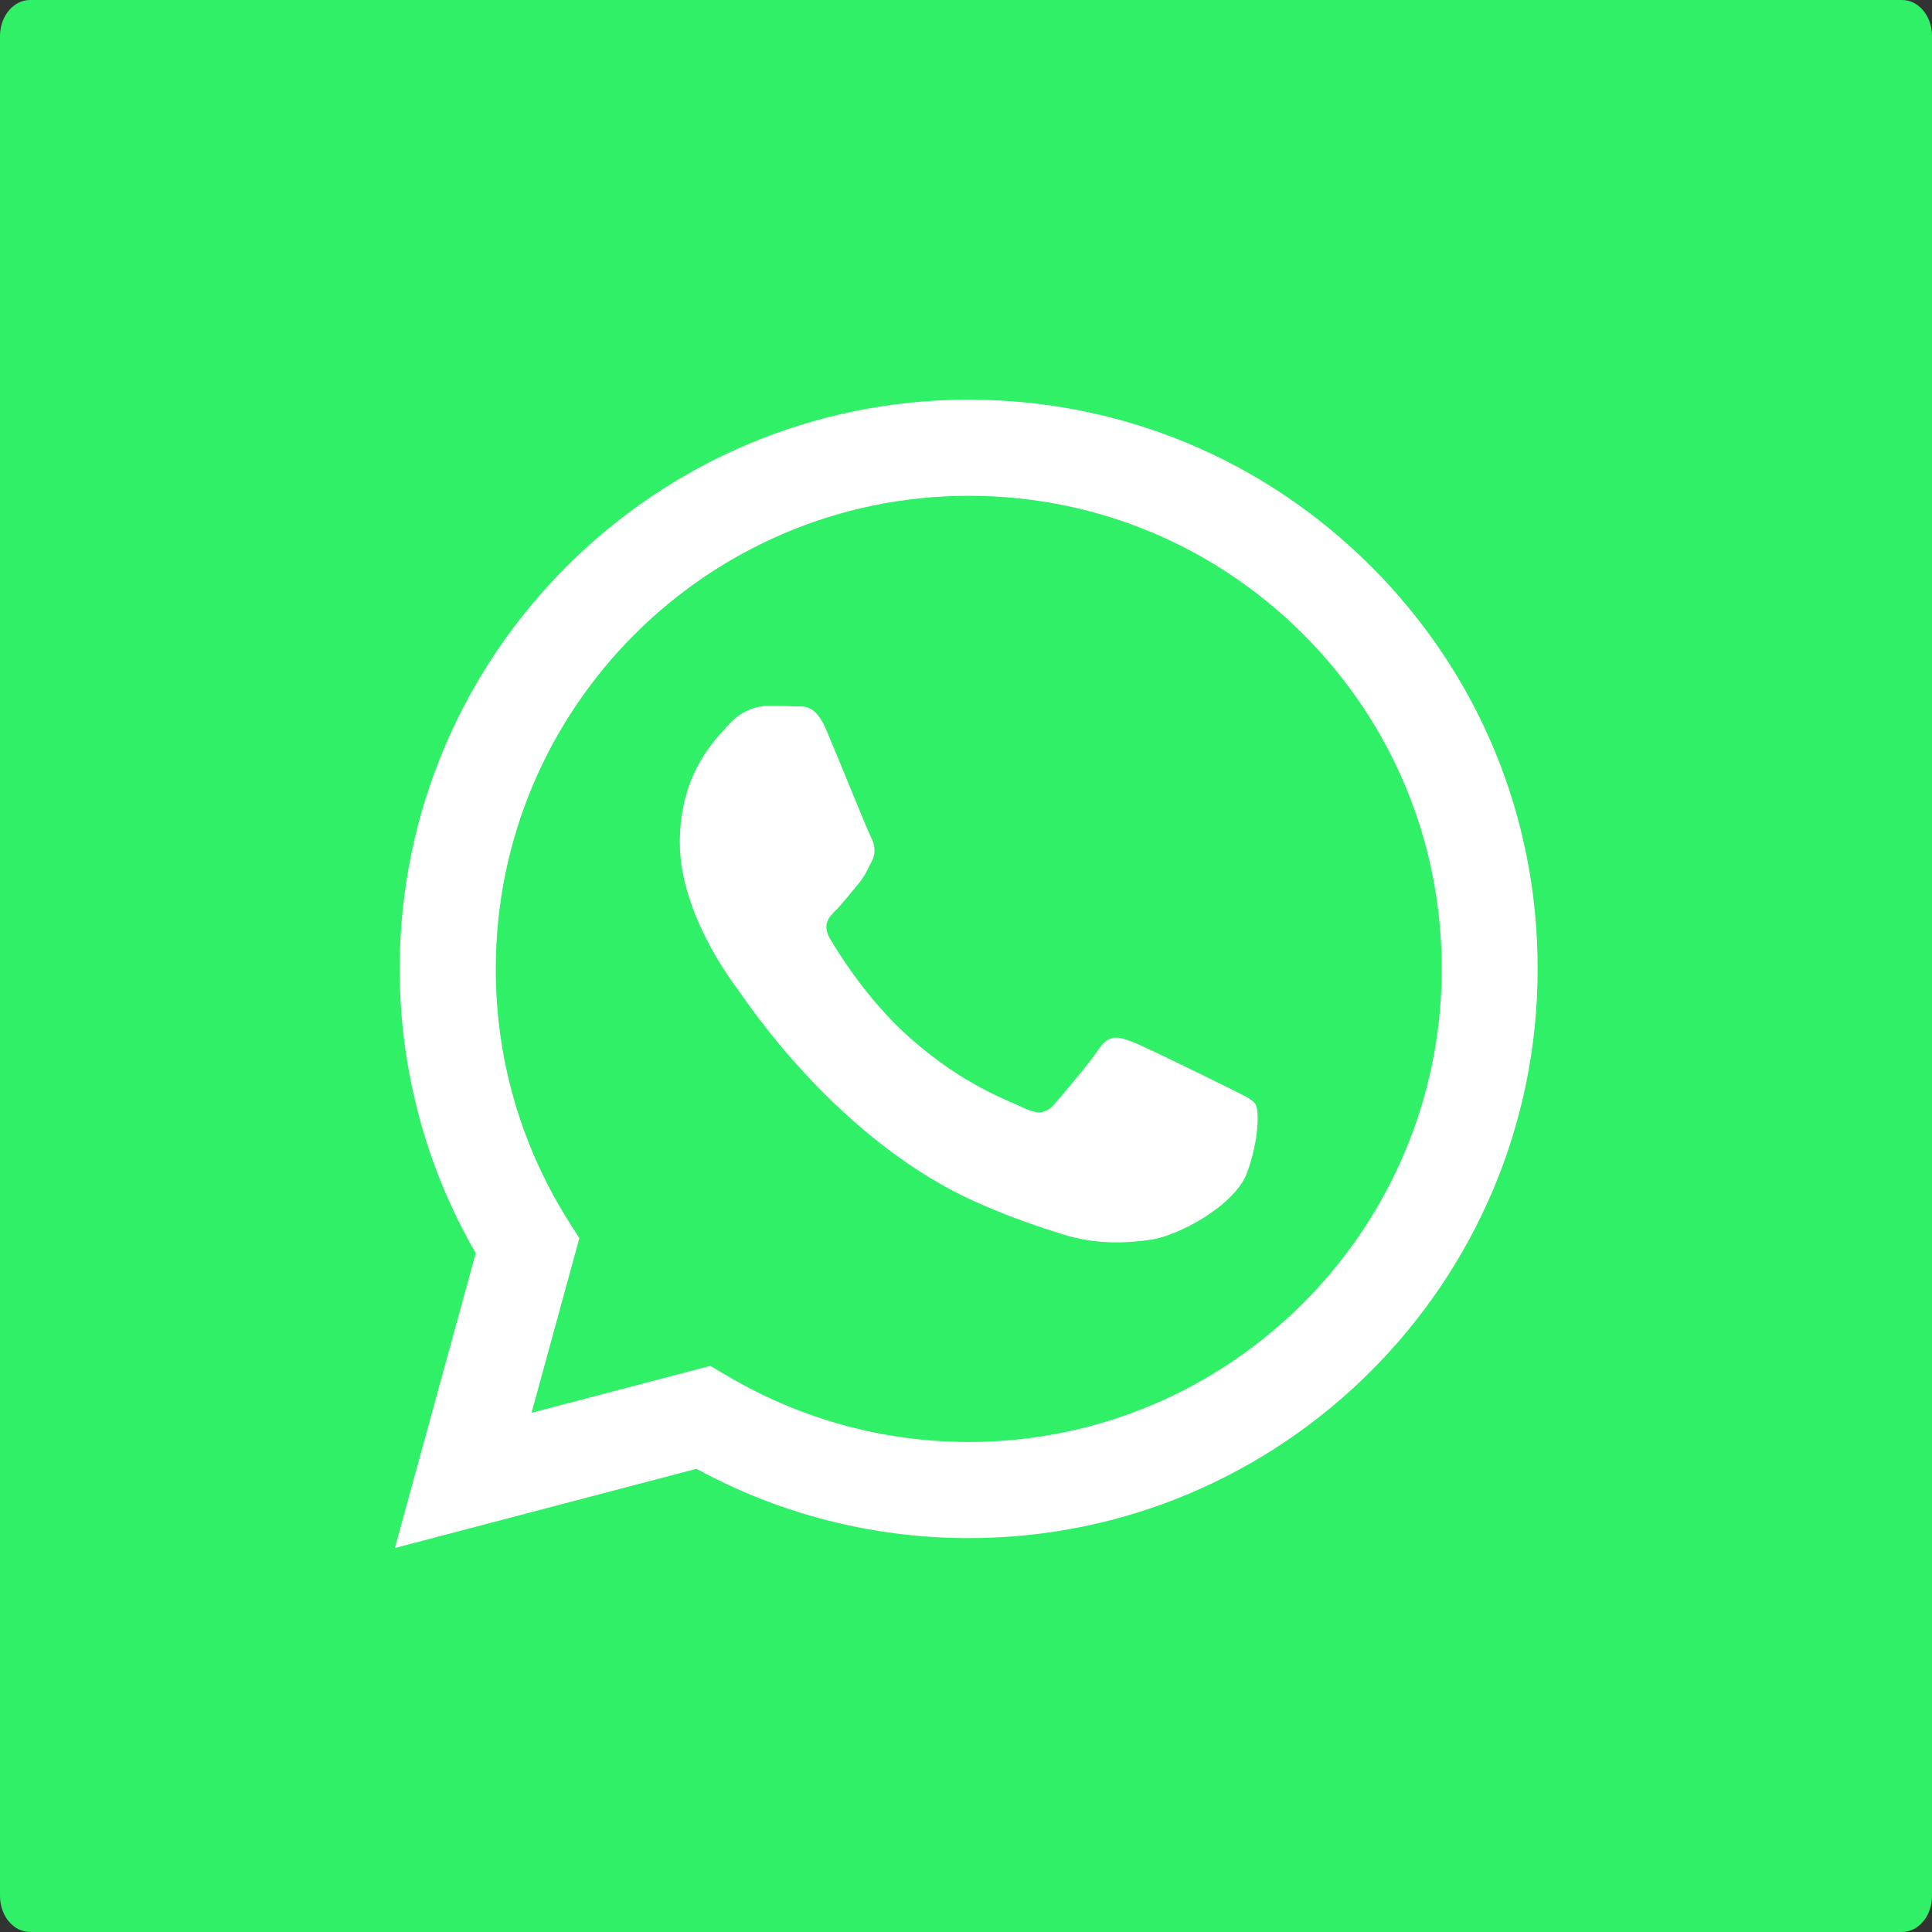 <?xml version="1.0" encoding="utf-8"?>
<!-- Generator: Adobe Illustrator 25.2.1, SVG Export Plug-In . SVG Version: 6.00 Build 0)  -->
<svg version="1.1" id="Camada_1" xmlns="http://www.w3.org/2000/svg" xmlns:xlink="http://www.w3.org/1999/xlink" x="0px" y="0px"
	 viewBox="0 0 800 800" style="enable-background:new 0 0 800 800;" xml:space="preserve">
<rect x="0" y="0" width="800" height="800" fill="#333333" stroke="none"/>
<style type="text/css">
	.st0{clip-path:url(#SVGID_2_);}
	.st1{fill:#30F067;}
	.st2{fill-rule:evenodd;clip-rule:evenodd;fill:#FFFFFF;}
</style>
<g>
	<g>
		<g>
			<g>
				<defs>
					<rect id="SVGID_1_" y="0" width="800" height="800"/>
				</defs>
				<clipPath id="SVGID_2_">
					<use xlink:href="#SVGID_1_"  style="overflow:visible;"/>
				</clipPath>
				<g class="st0">
					<g>
						<path class="st1" d="M787.6,800H12.4C5.6,800,0,793.3,0,785.1V14.9C0,6.7,5.6,0,12.4,0h775.2c6.9,0,12.4,6.7,12.4,14.9v770.2
							C800,793.3,794.4,800,787.6,800z"/>
					</g>
					<g>
						<path class="st2" d="M508.6,450.4c-5.9-2.9-34.8-17.2-40.2-19.2c-5.4-2-9.3-2.9-13.2,2.9c-3.9,5.9-15.2,19.2-18.6,23.1
							s-6.9,4.4-12.8,1.5s-24.9-9.2-47.3-29.2c-17.5-15.6-29.3-34.9-32.8-40.8c-3.4-5.9-0.4-9.1,2.6-12c2.6-2.6,5.9-6.9,8.8-10.3
							s3.9-5.9,5.9-9.8s1-7.4-0.5-10.3s-13.2-31.9-18.2-43.7c-4.8-11.5-9.6-9.9-13.2-10.1c-3.4-0.2-7.4-0.2-11.3-0.2
							s-10.3,1.5-15.7,7.4c-5.4,5.9-20.6,20.1-20.6,49.1s21.1,57,24,60.9s41.5,63.4,100.6,88.9c14,6.1,25,9.7,33.6,12.4
							c14.1,4.5,26.9,3.8,37.1,2.3c11.3-1.7,34.8-14.2,39.7-28s4.9-25.5,3.4-28C518.4,454.9,514.4,453.4,508.6,450.4z M401.1,597.1
							L401.1,597.1c-35.2,0-69.7-9.5-99.8-27.3l-7.2-4.2l-74,19.4l19.8-72.3l-4.7-7.4c-19.6-31.2-30-67.2-29.9-104.2
							c0-108,87.9-195.8,195.9-195.8c52.3,0,101.5,20.4,138.5,57.4S597,348.9,597,401.3C596.9,509.3,509.1,597.1,401.1,597.1z
							 M567.8,234.6c-44.5-44.5-103.7-69.1-166.7-69.1c-129.9,0-235.6,105.7-235.6,235.6c0,41.5,10.8,82.1,31.5,117.8L163.5,641
							l124.9-32.8c34.4,18.8,73.2,28.7,112.6,28.7h0.1l0,0c129.9,0,235.6-105.7,235.6-235.6C636.8,338.3,612.3,279.1,567.8,234.6"/>
					</g>
				</g>
			</g>
		</g>
	</g>
</g>
</svg>
